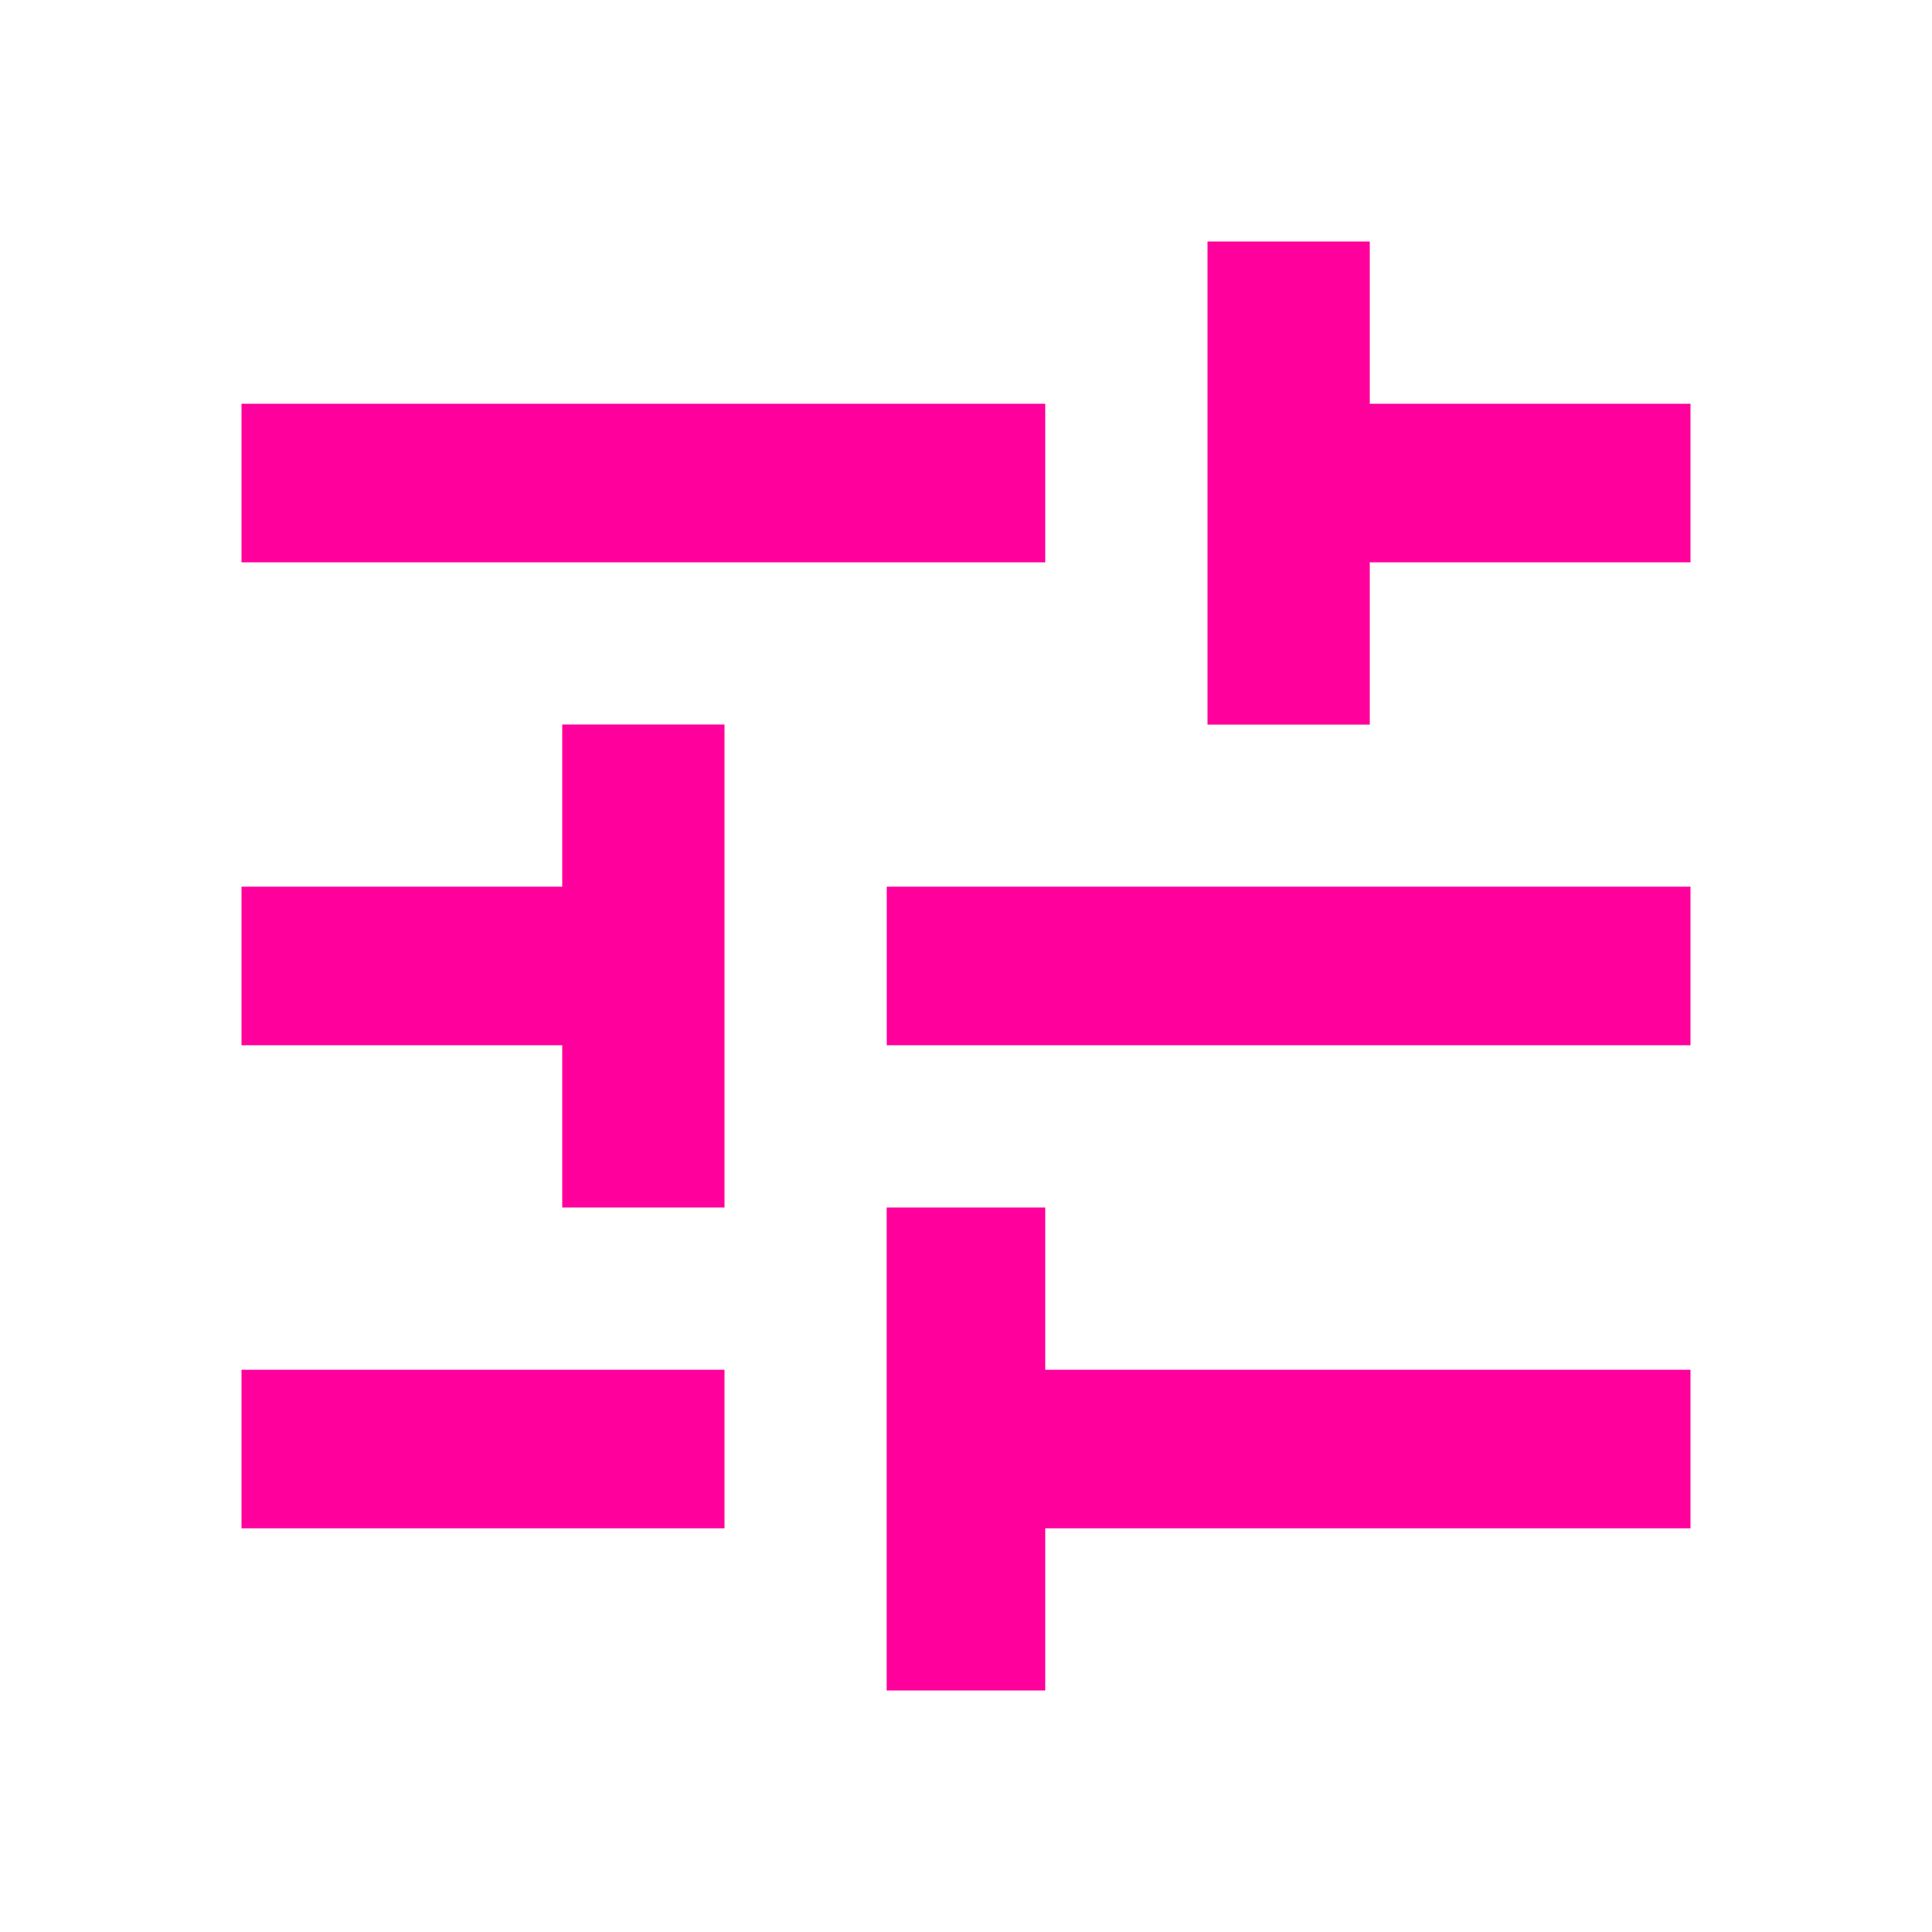 <!-- Generated by IcoMoon.io -->
<svg version="1.1" xmlns="http://www.w3.org/2000/svg" width="24" height="24" viewBox="0 0 24 24">
<title>tune</title>
<path fill="#ff009d" d="M15 9v-6h2.016v2.016h3.984v1.969h-3.984v2.016h-2.016zM21 12.984h-9.984v-1.969h9.984v1.969zM6.984 9h2.016v6h-2.016v-2.016h-3.984v-1.969h3.984v-2.016zM12.984 21h-1.969v-6h1.969v2.016h8.016v1.969h-8.016v2.016zM3 5.016h9.984v1.969h-9.984v-1.969zM3 17.016h6v1.969h-6v-1.969z"></path>
</svg>

